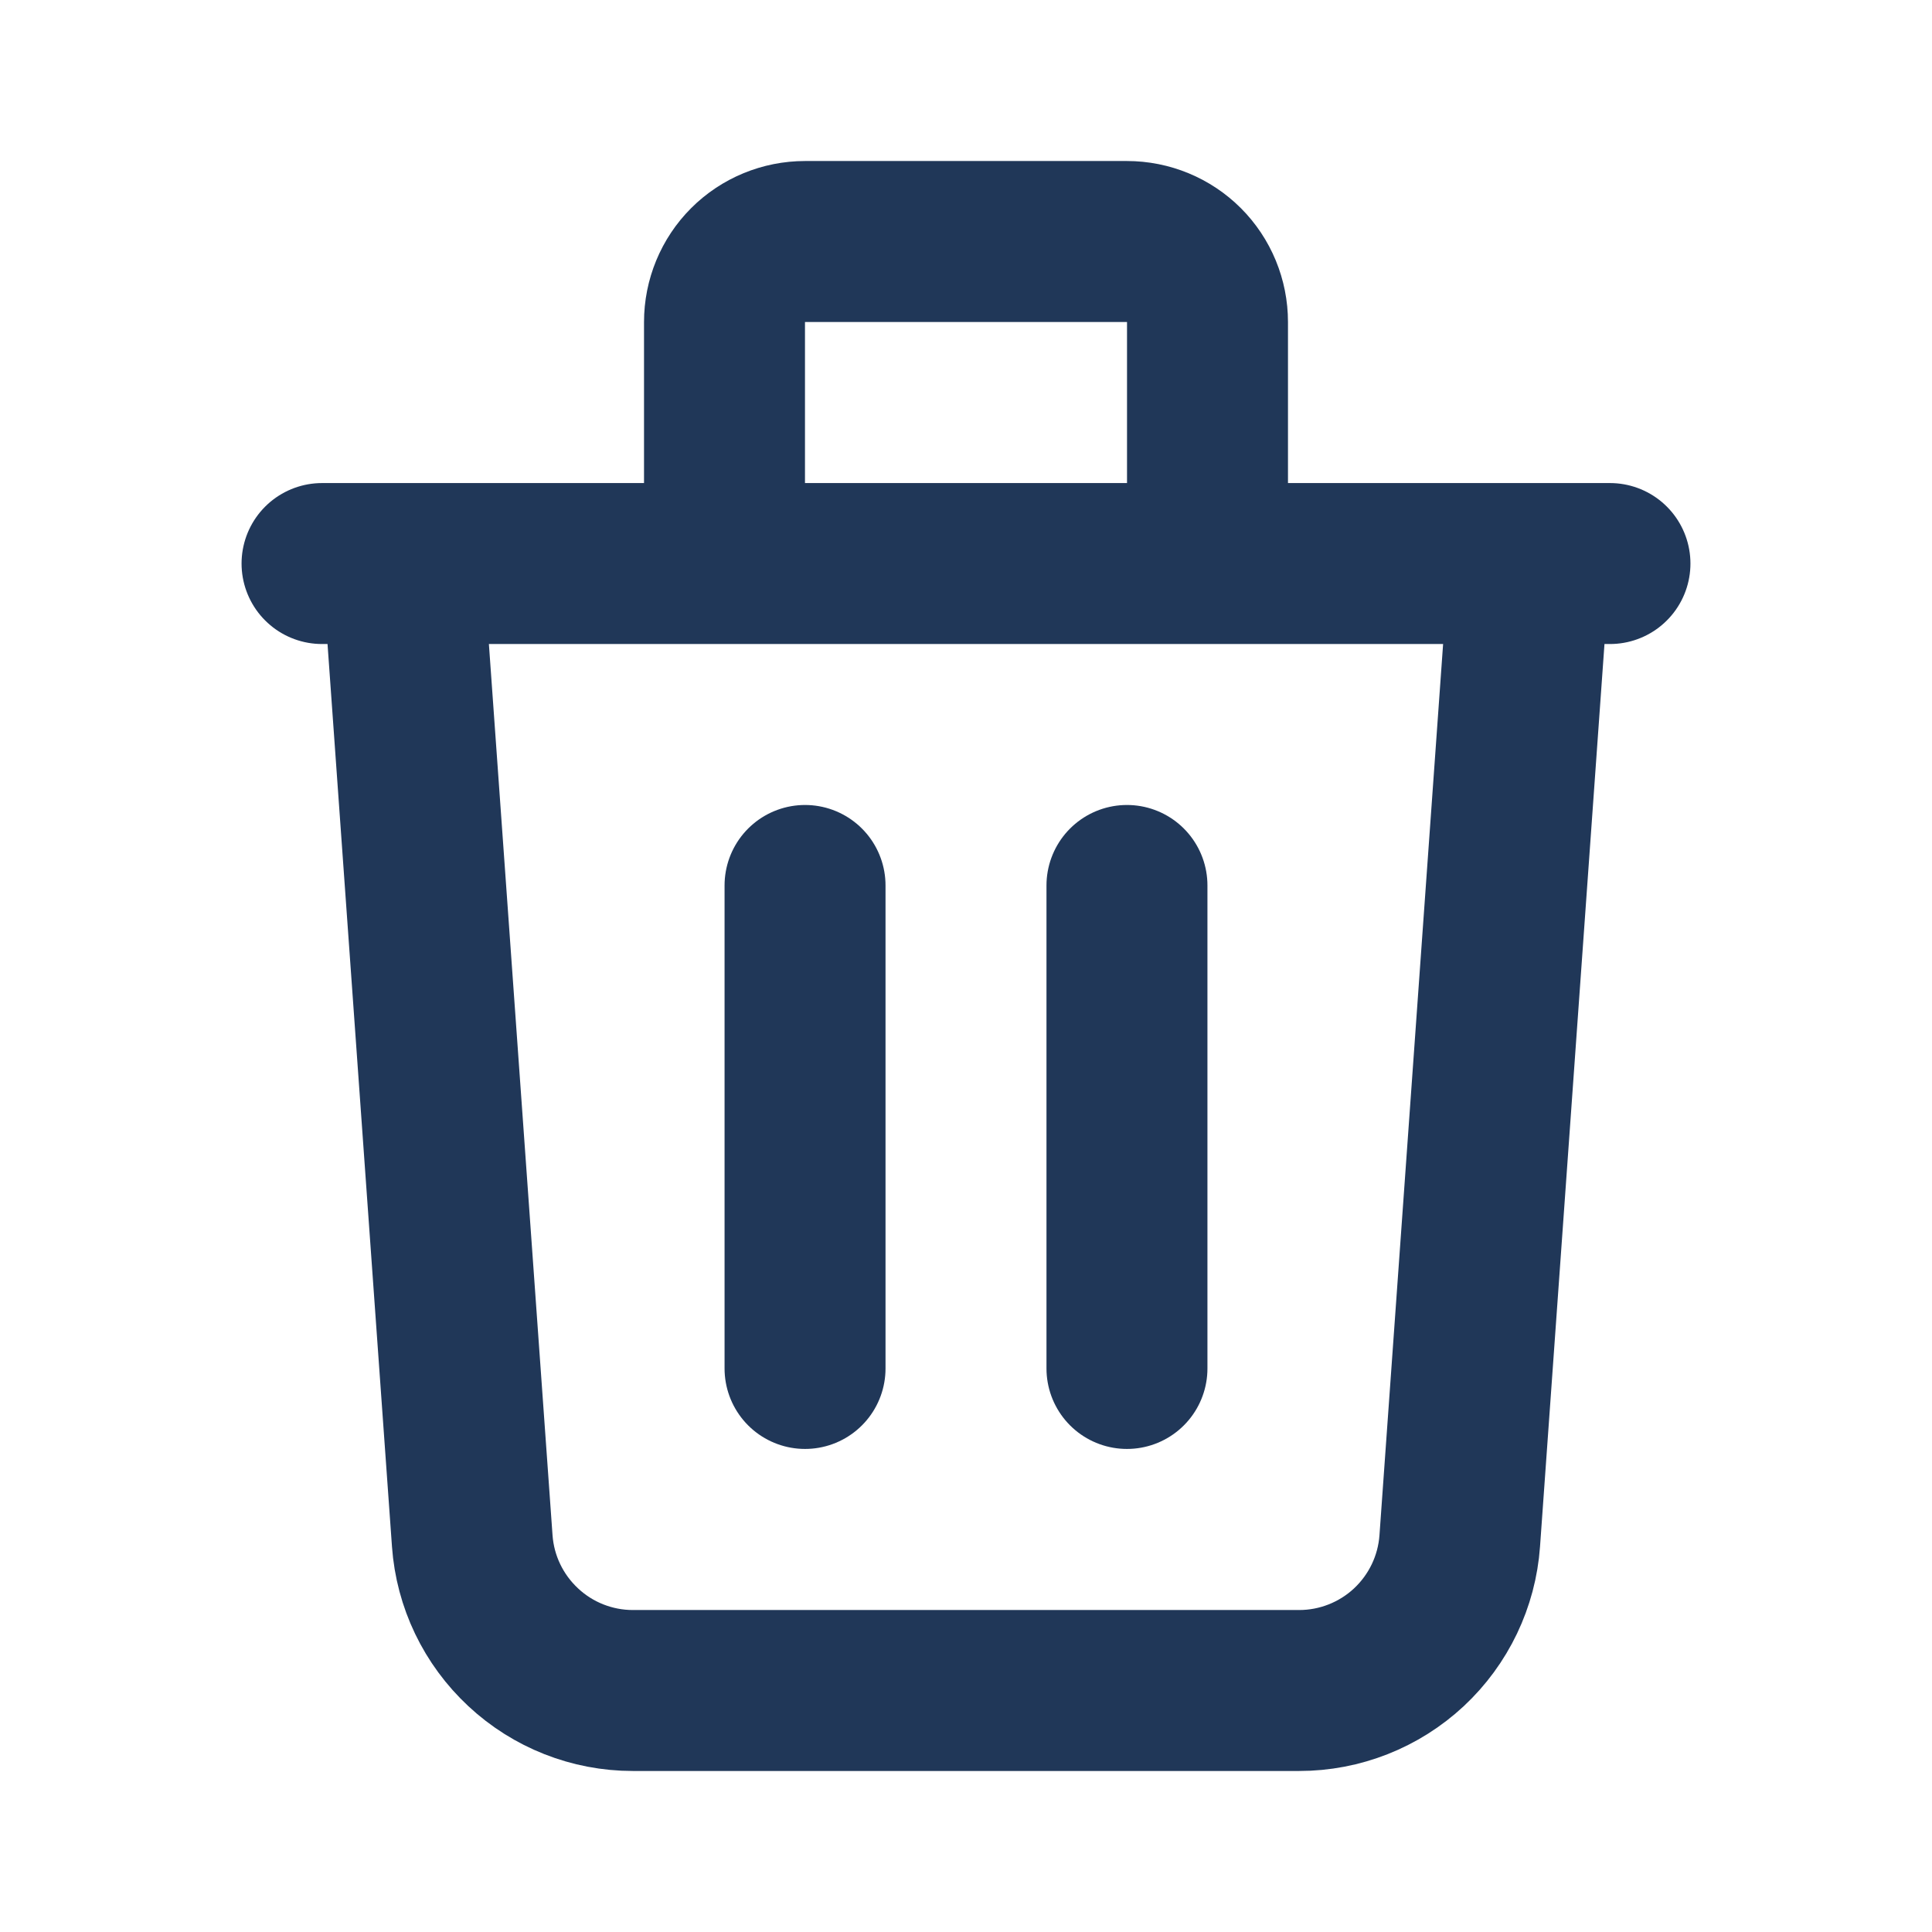 <svg width="16" height="16" viewBox="0 0 16 16" fill="none" xmlns="http://www.w3.org/2000/svg">
<path d="M12.667 4.667L12.089 12.761C12.065 13.098 11.914 13.412 11.668 13.642C11.421 13.872 11.096 14 10.759 14H5.241C4.904 14 4.579 13.872 4.333 13.642C4.086 13.412 3.935 13.098 3.911 12.761L3.333 4.667M6.667 7.333V11.333M9.333 7.333V11.333M10 4.667V2.667C10 2.49 9.93 2.32 9.805 2.195C9.68 2.07 9.51 2 9.333 2H6.667C6.49 2 6.32 2.07 6.195 2.195C6.07 2.32 6 2.49 6 2.667V4.667M2.667 4.667H13.333" stroke="#203758" stroke-width="1.333" stroke-linecap="round" stroke-linejoin="round"/>
</svg>
